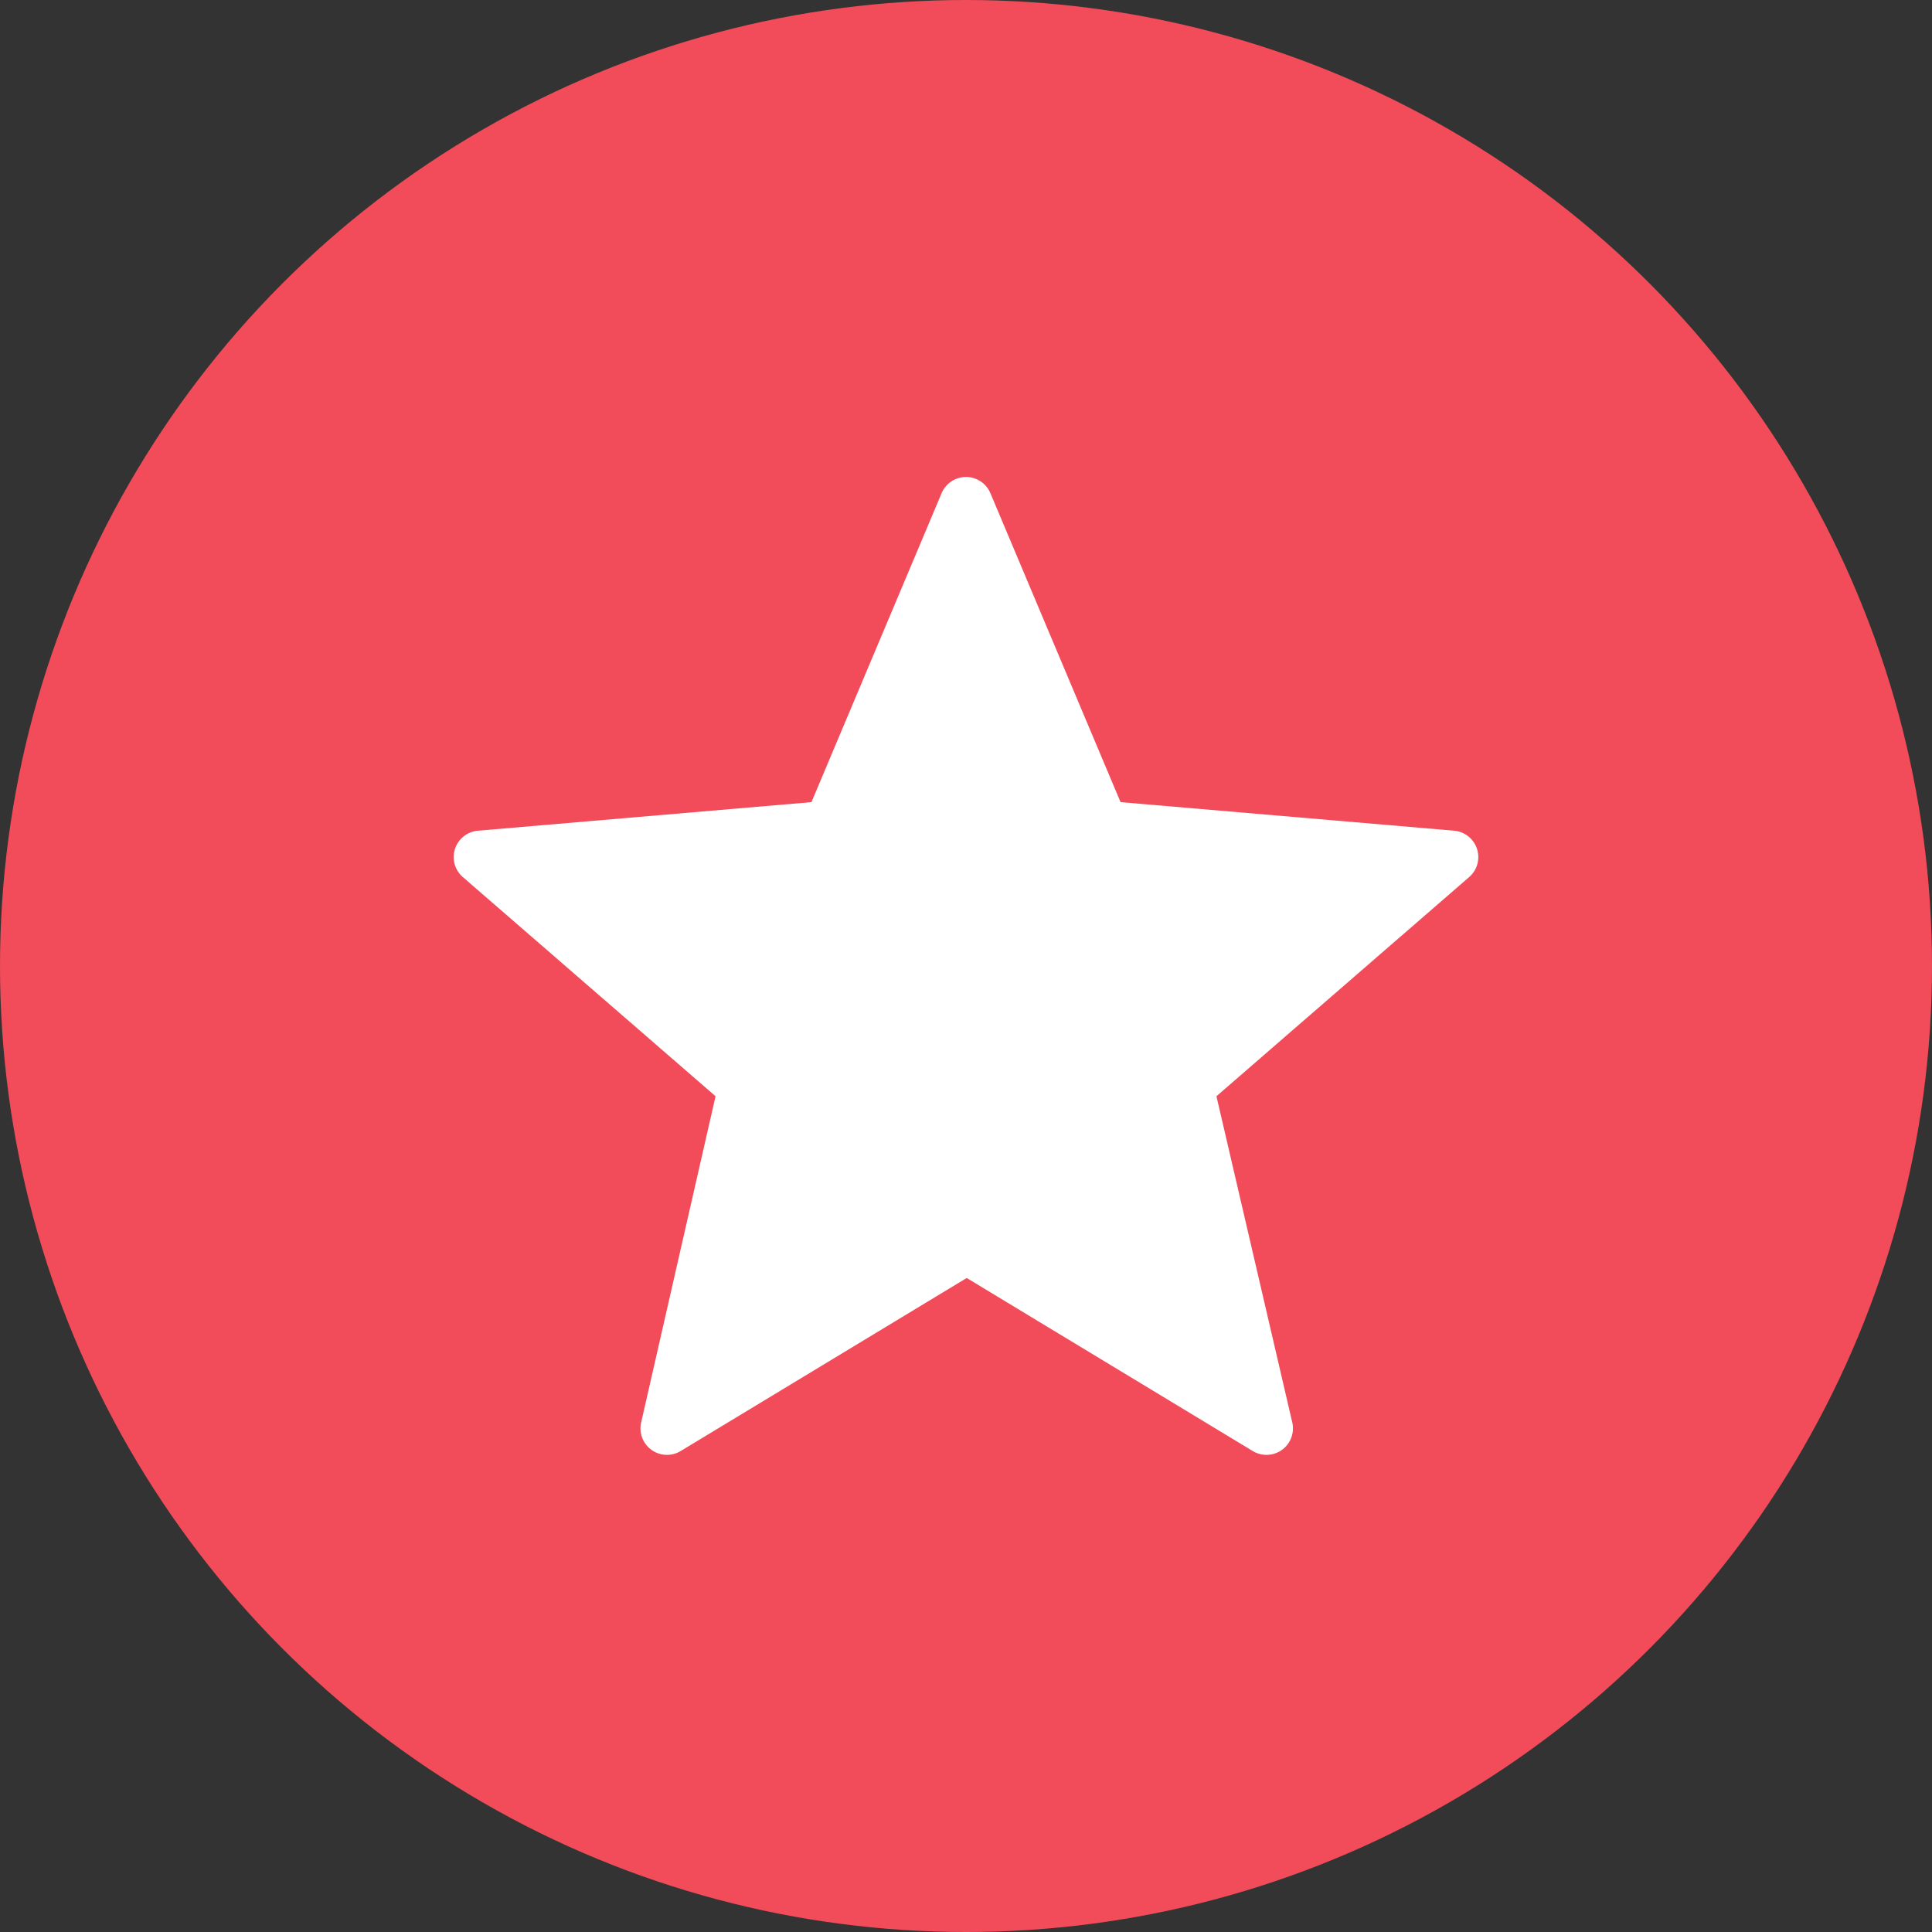 <svg xmlns="http://www.w3.org/2000/svg" viewBox="0 0 27 27"><rect x="0" y="0" width="27" height="27" fill="#333333" stroke="none"/><defs><style>.cls-1{fill:#f24b59;}.cls-2{fill:#fff;}</style></defs><title>rate</title><g id="Layer_2" data-name="Layer 2"><g id="Layer_1-2" data-name="Layer 1"><circle class="cls-1" cx="13.5" cy="13.5" r="13.5"/><path class="cls-2" d="M13.84,6.89l1.82,4.32,4.67.4a.37.37,0,0,1,.21.64L17,15.32l1.06,4.56a.37.37,0,0,1-.55.4l-4-2.42-4,2.42a.37.37,0,0,1-.55-.4L10,15.32,6.46,12.25a.37.37,0,0,1,.21-.64l4.67-.4,1.82-4.32A.37.37,0,0,1,13.84,6.89Z"/></g></g></svg>